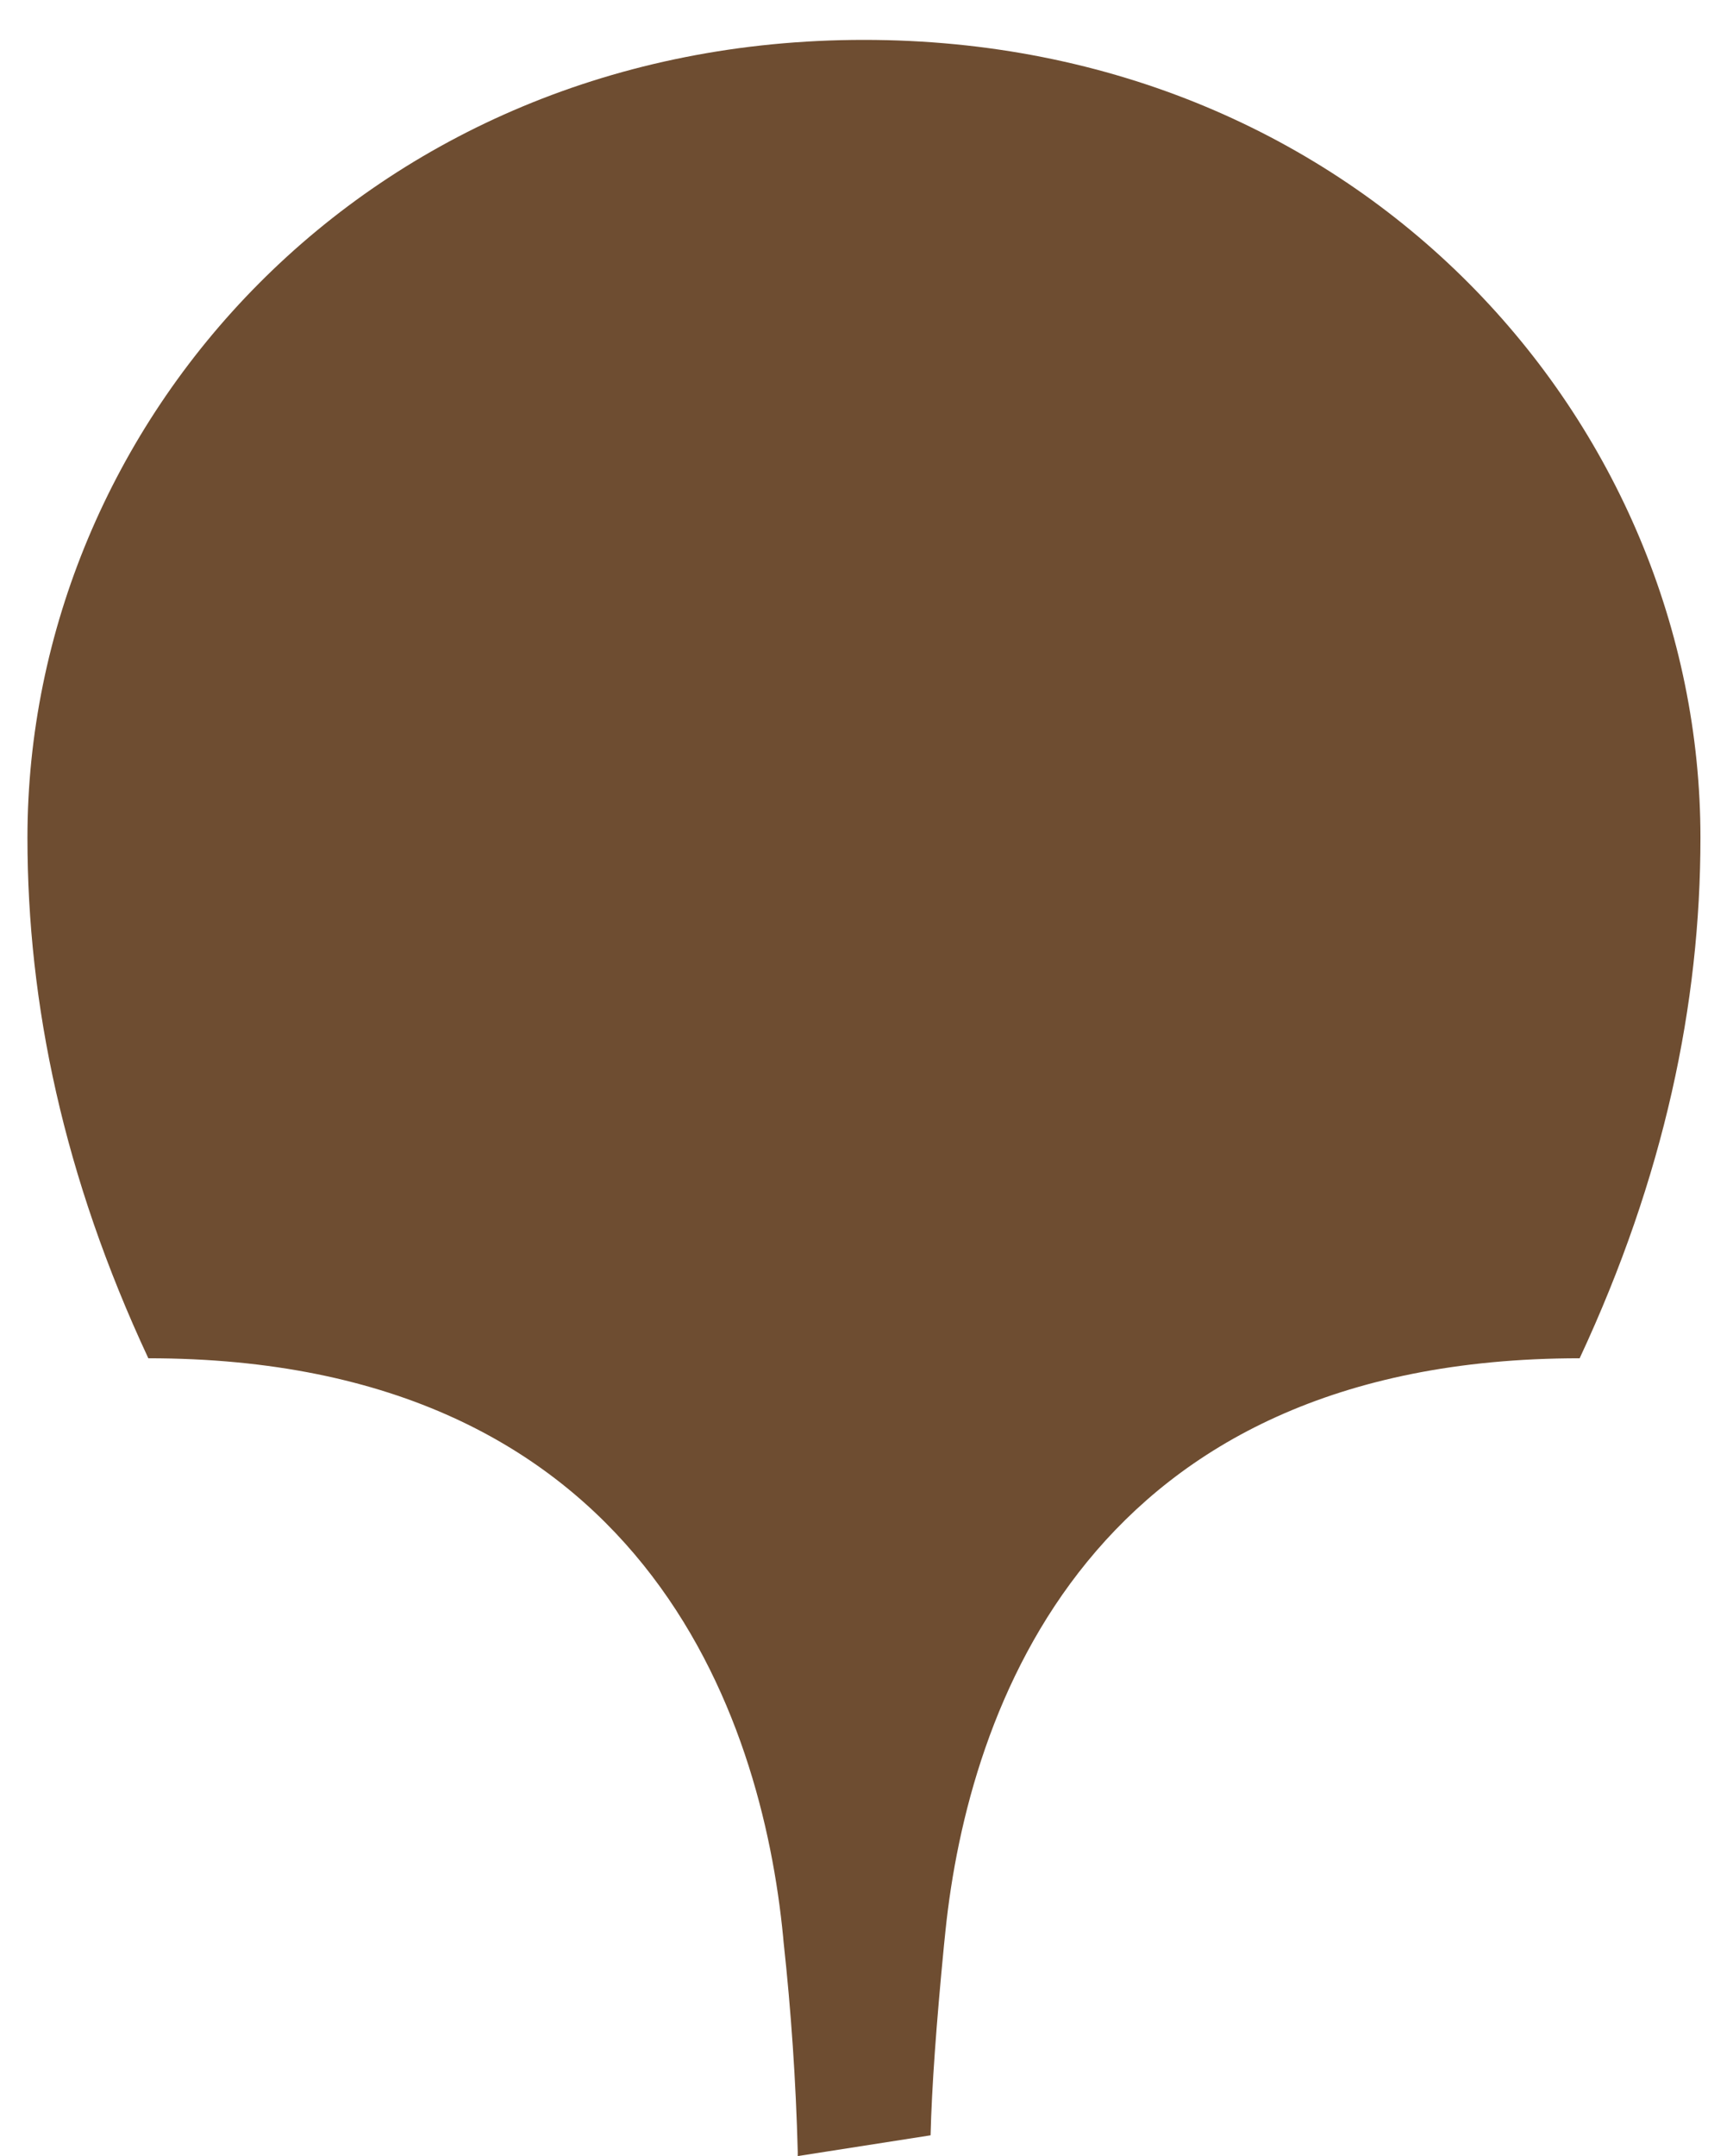 <svg width="37" height="46" viewBox="0 0 37 46" fill="none" xmlns="http://www.w3.org/2000/svg">
<path fill-rule="evenodd" clip-rule="evenodd" d="M18.445 0.851C29.085 0.851 36.305 9.039 36.305 17.873C36.305 21.419 35.532 25.109 33.726 28.979C23.26 28.979 20.676 36.473 20.186 41.193L20.154 41.505C19.99 43.19 19.893 44.541 19.868 45.557L17.032 46V45.908C16.993 44.407 16.891 42.909 16.728 41.417L16.721 41.334C16.268 36.626 13.74 28.979 3.167 28.979C1.359 25.109 0.586 21.419 0.586 17.873C0.586 9.039 7.808 0.851 18.445 0.851Z" fill="#6E4D31"/>
</svg>
